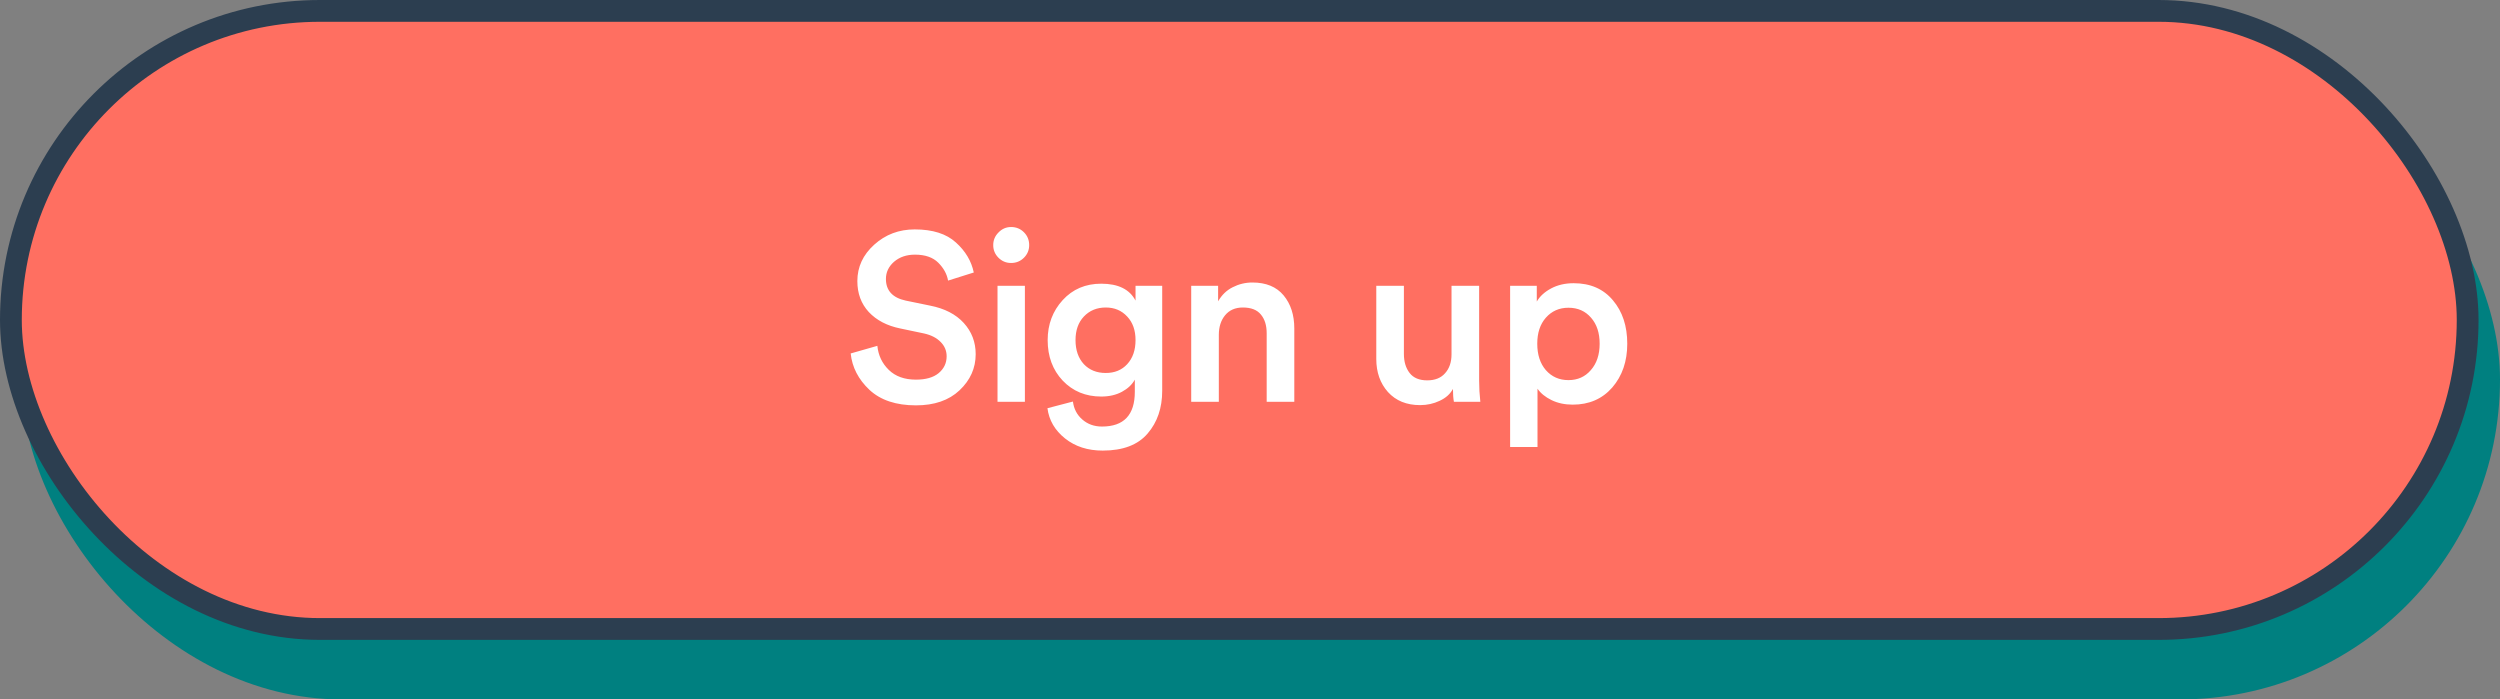 <svg width="168" height="47" viewBox="0 0 168 47" fill="none" xmlns="http://www.w3.org/2000/svg">
<rect x="0" y="0" width="168" height="47" fill="#808080" stroke="none"/>
<rect x="1.442" y="4" width="166.558" height="43" rx="21.5" fill="#008080"/>
<rect x="0.732" y="0.732" width="165.094" height="41.536" rx="20.768" fill="#FF6F61"/>
<rect x="0.732" y="0.732" width="165.094" height="41.536" rx="20.768" stroke="#2C3E50" stroke-width="1.464"/>
<path d="M65.438 18.312L63.71 18.856C63.635 18.419 63.416 18.019 63.054 17.656C62.691 17.293 62.169 17.112 61.486 17.112C60.92 17.112 60.451 17.272 60.078 17.592C59.715 17.912 59.534 18.296 59.534 18.744C59.534 19.523 59.977 20.008 60.862 20.2L62.494 20.536C63.475 20.728 64.233 21.117 64.766 21.704C65.299 22.291 65.566 22.989 65.566 23.8C65.566 24.739 65.203 25.549 64.478 26.232C63.763 26.904 62.787 27.24 61.55 27.24C60.217 27.24 59.176 26.893 58.43 26.2C57.683 25.496 57.262 24.68 57.166 23.752L58.958 23.24C59.022 23.88 59.278 24.419 59.726 24.856C60.174 25.293 60.782 25.512 61.55 25.512C62.211 25.512 62.718 25.368 63.07 25.08C63.432 24.781 63.614 24.403 63.614 23.944C63.614 23.571 63.48 23.251 63.214 22.984C62.947 22.707 62.574 22.515 62.094 22.408L60.494 22.072C59.608 21.891 58.904 21.523 58.382 20.968C57.87 20.413 57.614 19.72 57.614 18.888C57.614 17.939 57.992 17.123 58.75 16.44C59.507 15.757 60.414 15.416 61.47 15.416C62.675 15.416 63.598 15.709 64.238 16.296C64.878 16.872 65.278 17.544 65.438 18.312ZM68.873 27H67.033V19.208H68.873V27ZM67.097 17.32C66.862 17.085 66.745 16.803 66.745 16.472C66.745 16.141 66.862 15.859 67.097 15.624C67.332 15.379 67.614 15.256 67.945 15.256C68.286 15.256 68.574 15.373 68.809 15.608C69.044 15.843 69.161 16.131 69.161 16.472C69.161 16.803 69.044 17.085 68.809 17.32C68.574 17.555 68.286 17.672 67.945 17.672C67.614 17.672 67.332 17.555 67.097 17.32ZM70.388 27.432L72.1 26.984C72.163 27.475 72.371 27.875 72.724 28.184C73.086 28.504 73.529 28.664 74.052 28.664C75.523 28.664 76.26 27.885 76.26 26.328V25.512C76.078 25.843 75.79 26.115 75.395 26.328C75.001 26.541 74.537 26.648 74.004 26.648C72.958 26.648 72.094 26.291 71.412 25.576C70.74 24.861 70.403 23.955 70.403 22.856C70.403 21.8 70.74 20.904 71.412 20.168C72.084 19.432 72.948 19.064 74.004 19.064C75.145 19.064 75.913 19.443 76.308 20.2V19.208H78.1V26.264C78.1 27.416 77.774 28.371 77.124 29.128C76.473 29.896 75.465 30.28 74.1 30.28C73.097 30.28 72.254 30.008 71.572 29.464C70.889 28.92 70.494 28.243 70.388 27.432ZM74.308 25.064C74.905 25.064 75.385 24.867 75.748 24.472C76.121 24.067 76.308 23.528 76.308 22.856C76.308 22.195 76.121 21.667 75.748 21.272C75.374 20.867 74.894 20.664 74.308 20.664C73.71 20.664 73.219 20.867 72.835 21.272C72.462 21.667 72.275 22.195 72.275 22.856C72.275 23.528 72.462 24.067 72.835 24.472C73.209 24.867 73.7 25.064 74.308 25.064ZM81.905 22.504V27H80.049V19.208H81.857V20.248C82.103 19.821 82.428 19.507 82.833 19.304C83.249 19.091 83.692 18.984 84.161 18.984C85.079 18.984 85.777 19.272 86.257 19.848C86.737 20.424 86.977 21.165 86.977 22.072V27H85.121V22.392C85.121 21.869 84.993 21.453 84.737 21.144C84.481 20.824 84.076 20.664 83.521 20.664C83.009 20.664 82.609 20.84 82.321 21.192C82.044 21.533 81.905 21.971 81.905 22.504ZM97.638 26.136C97.456 26.477 97.158 26.744 96.742 26.936C96.336 27.128 95.899 27.224 95.43 27.224C94.523 27.224 93.803 26.931 93.27 26.344C92.747 25.757 92.486 25.016 92.486 24.12V19.208H94.342V23.784C94.342 24.307 94.47 24.733 94.726 25.064C94.982 25.395 95.376 25.56 95.91 25.56C96.432 25.56 96.832 25.4 97.11 25.08C97.398 24.76 97.542 24.339 97.542 23.816V19.208H99.398V25.576C99.398 26.045 99.424 26.52 99.478 27H97.702C97.659 26.765 97.638 26.477 97.638 26.136ZM103.32 30.04H101.48V19.208H103.272V20.264C103.475 19.912 103.795 19.619 104.232 19.384C104.669 19.149 105.176 19.032 105.752 19.032C106.872 19.032 107.752 19.416 108.392 20.184C109.032 20.941 109.352 21.912 109.352 23.096C109.352 24.28 109.016 25.261 108.344 26.04C107.672 26.808 106.787 27.192 105.688 27.192C105.155 27.192 104.68 27.091 104.264 26.888C103.848 26.685 103.533 26.429 103.32 26.12V30.04ZM107.496 23.096C107.496 22.371 107.304 21.789 106.92 21.352C106.536 20.904 106.029 20.68 105.4 20.68C104.781 20.68 104.275 20.904 103.88 21.352C103.496 21.789 103.304 22.371 103.304 23.096C103.304 23.832 103.496 24.424 103.88 24.872C104.275 25.32 104.781 25.544 105.4 25.544C106.019 25.544 106.52 25.32 106.904 24.872C107.299 24.424 107.496 23.832 107.496 23.096Z" fill="white"/>
</svg>
